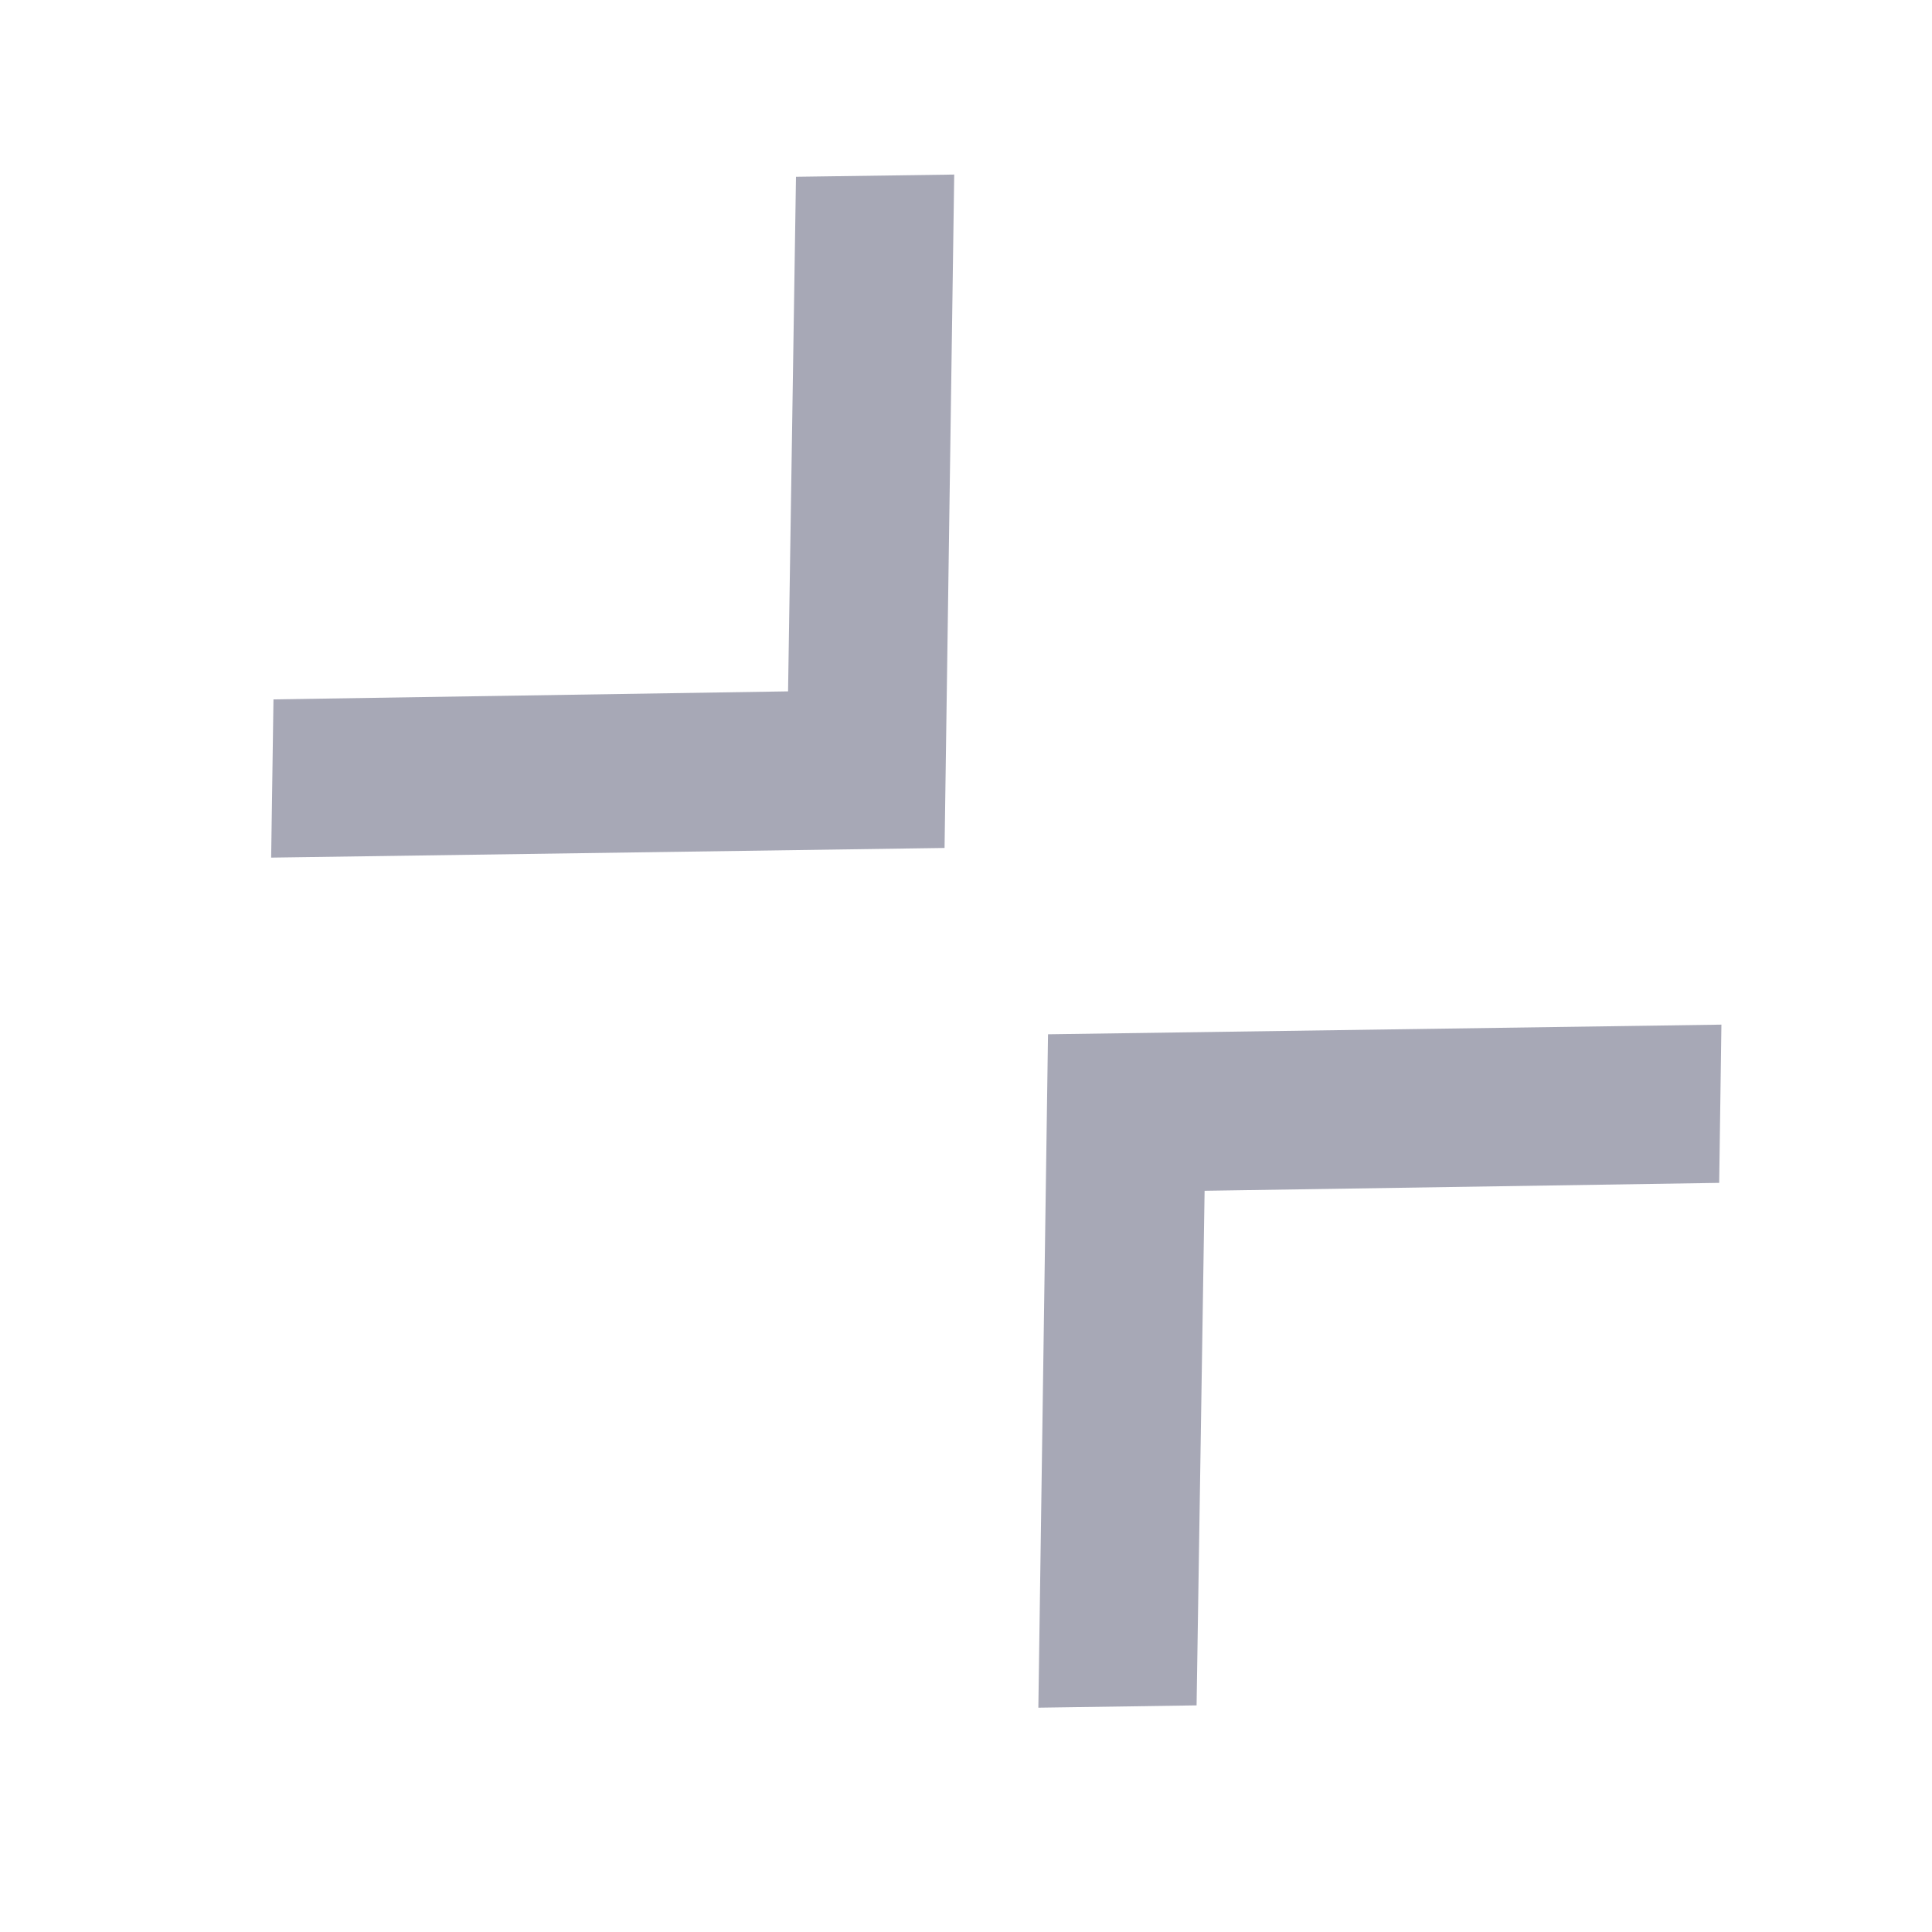 <svg width="20" height="20" viewBox="0 0 20 20" fill="none" xmlns="http://www.w3.org/2000/svg">
<path d="M17.797 12.245L12.47 12.327L12.387 17.654L10.749 17.678L10.849 10.707L17.82 10.607L17.797 12.245Z" fill="#A7A8B6"/>
<path d="M2.831 7.24L8.158 7.157L8.24 1.83L9.878 1.807L9.778 8.778L2.807 8.878L2.831 7.24Z" fill="#A7A8B6"/>
</svg>
